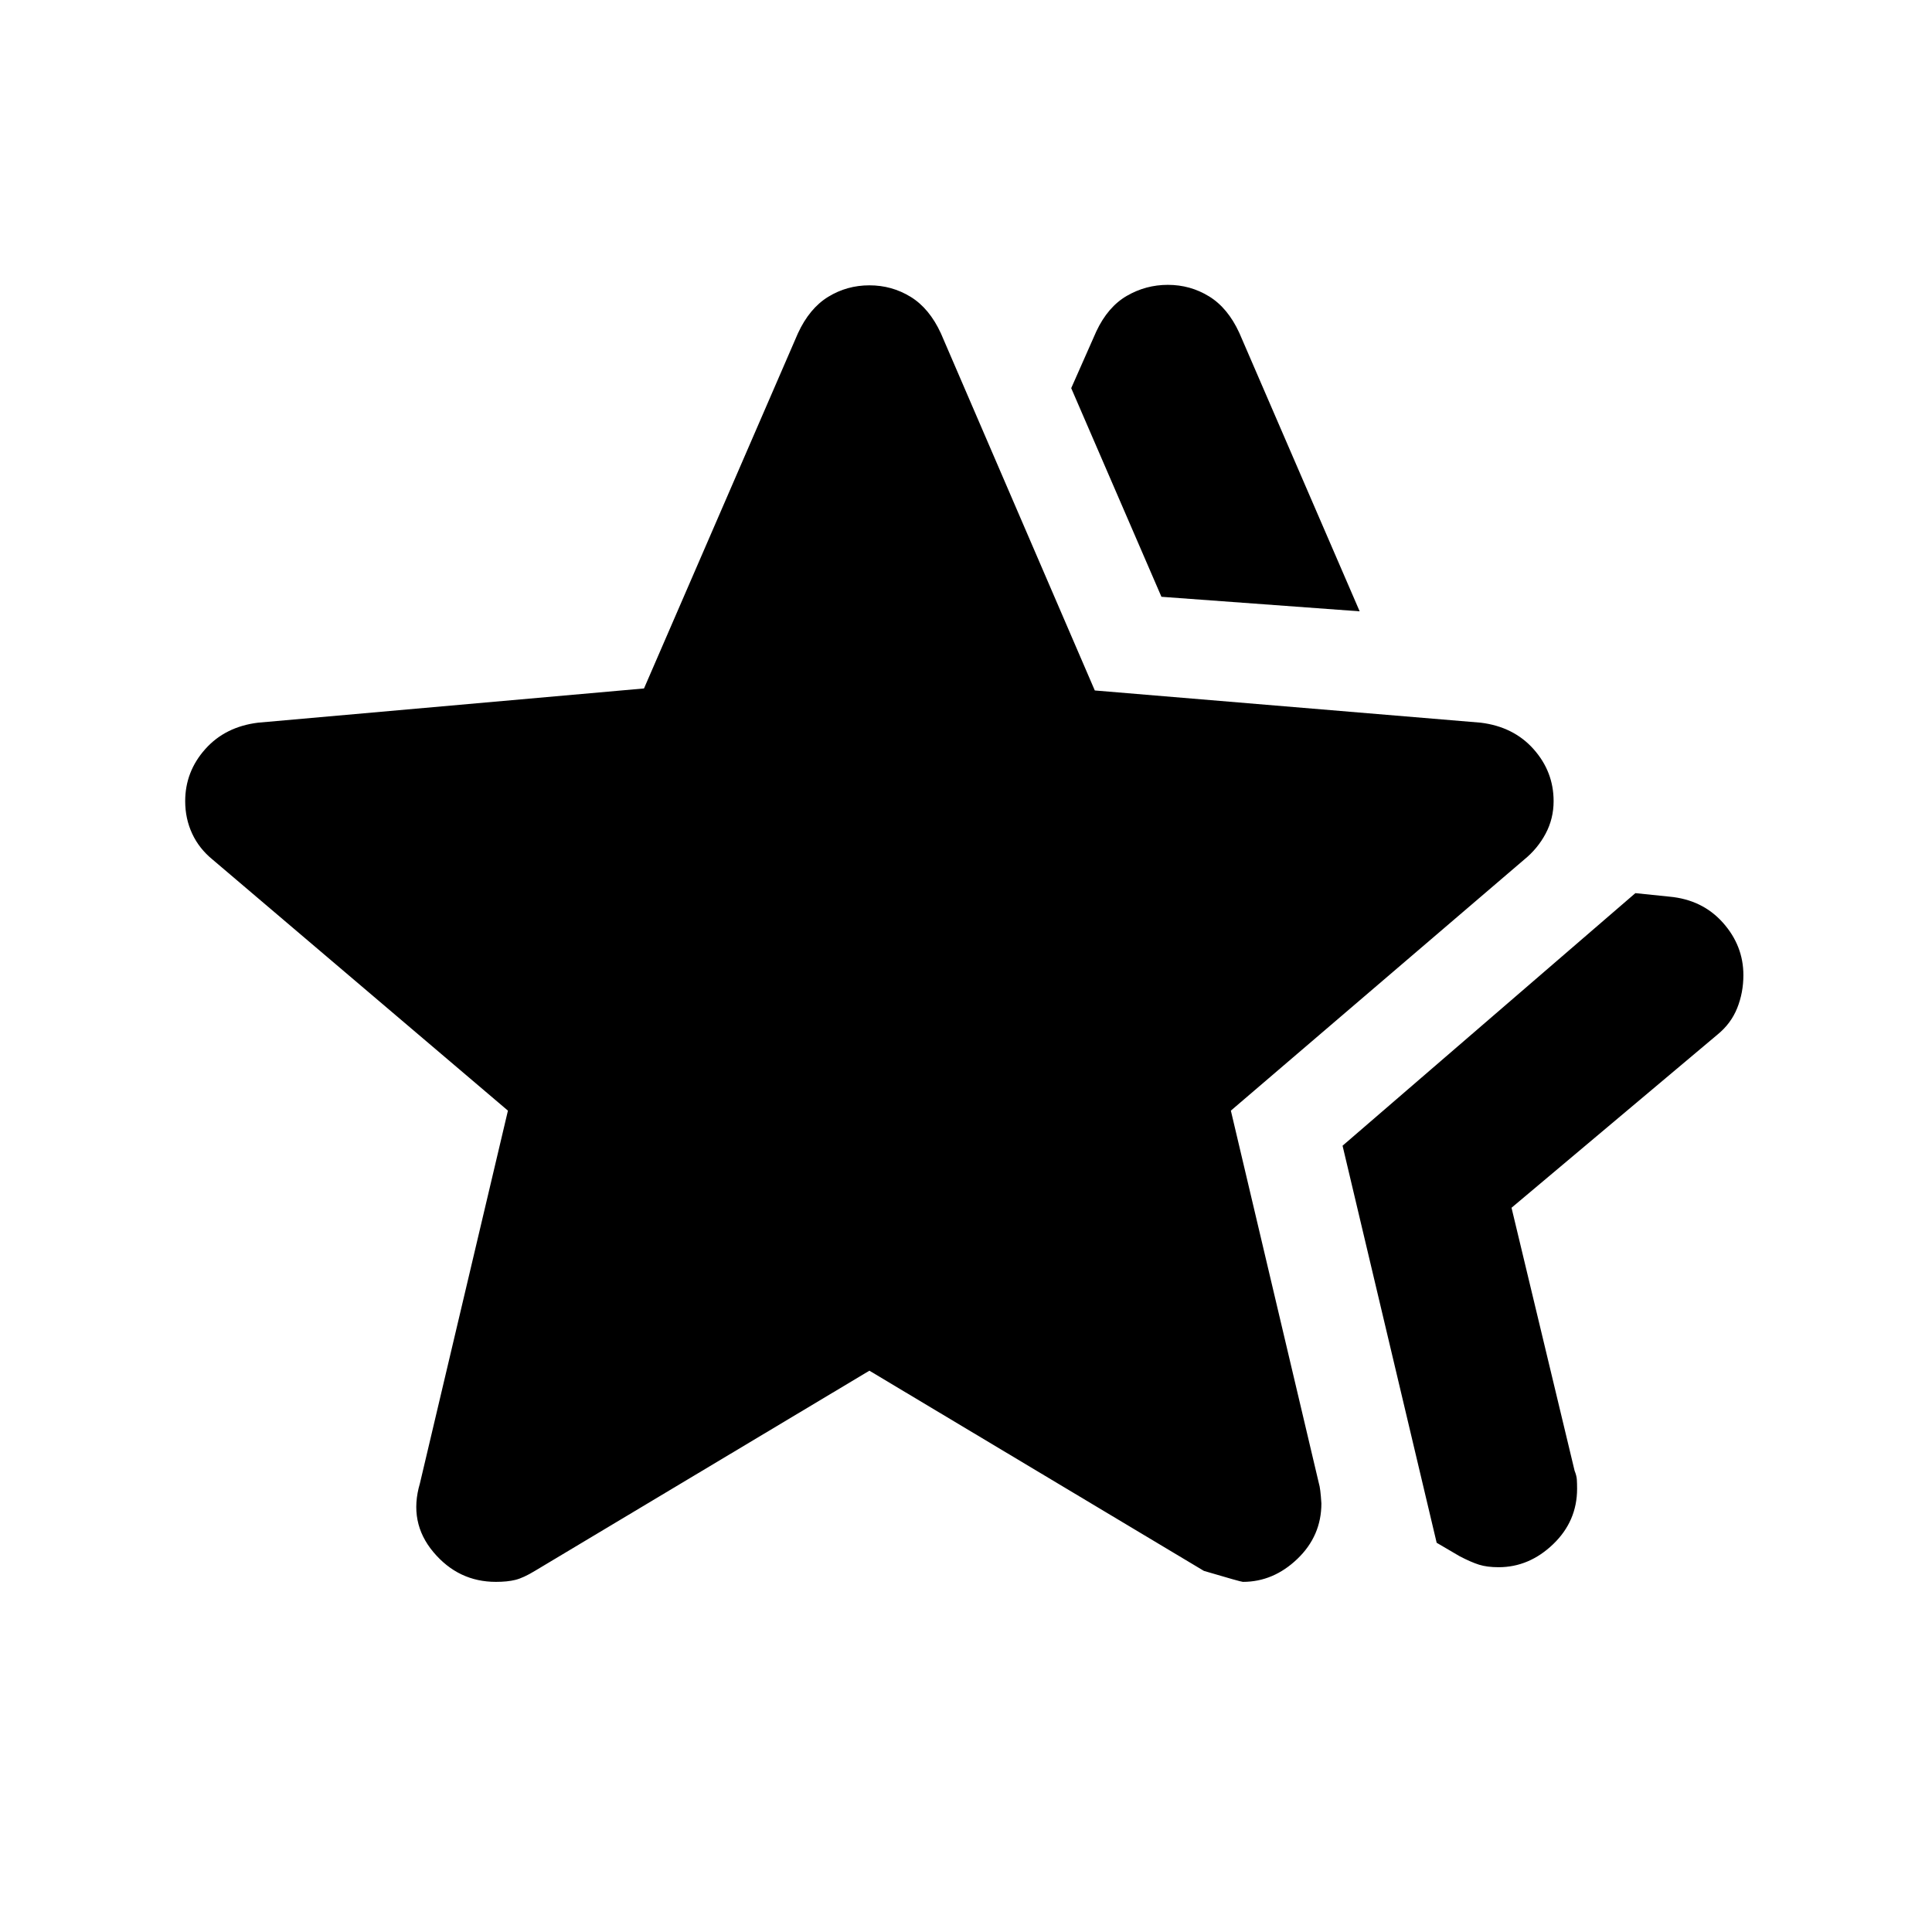 <svg xmlns="http://www.w3.org/2000/svg" height="20" viewBox="0 -960 960 960" width="20"><path d="m667.11-390.7 145.5-125.5 16.91 1.74q16.39 1.5 26.58 12.93 10.18 11.42 10.18 26.07 0 8.7-3.09 16.41-3.1 7.7-9.82 13.16l-102.3 86.02 31.34 130.67q1 2.48 1.12 4.47.12 1.99.12 4.47 0 16.15-11.92 27.58-11.93 11.42-27.08 11.42-5.71 0-9.68-1.24-3.97-1.24-9.69-4.22l-11.41-6.69-46.76-197.29Zm-90-272.76-44.83-103.67 12.48-28.22q5.72-12.17 15.15-17.64 9.44-5.47 20.37-5.47 11.18 0 20.49 5.72 9.32 5.72 15.03 18.13l59.81 138.37-98.5-7.22ZM208.65-222.91l43.74-185.22-146.72-124.72q-6.71-5.45-10.18-12.91-3.47-7.46-3.47-16.15 0-14.66 9.94-25.83 9.93-11.17 26.32-13.17l191.72-17 76.48-176.46q5.72-12.41 15.03-18.13 9.32-5.72 20.49-5.72 11.17 0 20.49 5.72 9.31 5.72 15.03 18.13L544-616.91l191.72 16q16.39 2 26.32 13.17 9.94 11.17 9.94 25.83 0 8.69-3.97 16.15-3.97 7.46-10.68 12.91L611.61-408.13l43.74 185.22q.76 2.28 1.24 9.93 0 16.15-11.93 27.58-11.92 11.42-27.07 11.42-.96 0-19.37-5.45L432-278.91l-166.22 99.48q-5.71 3.47-9.68 4.46-3.97.99-9.69.99-18.63 0-31.05-14.78-12.43-14.78-6.71-34.15Z"/></svg>